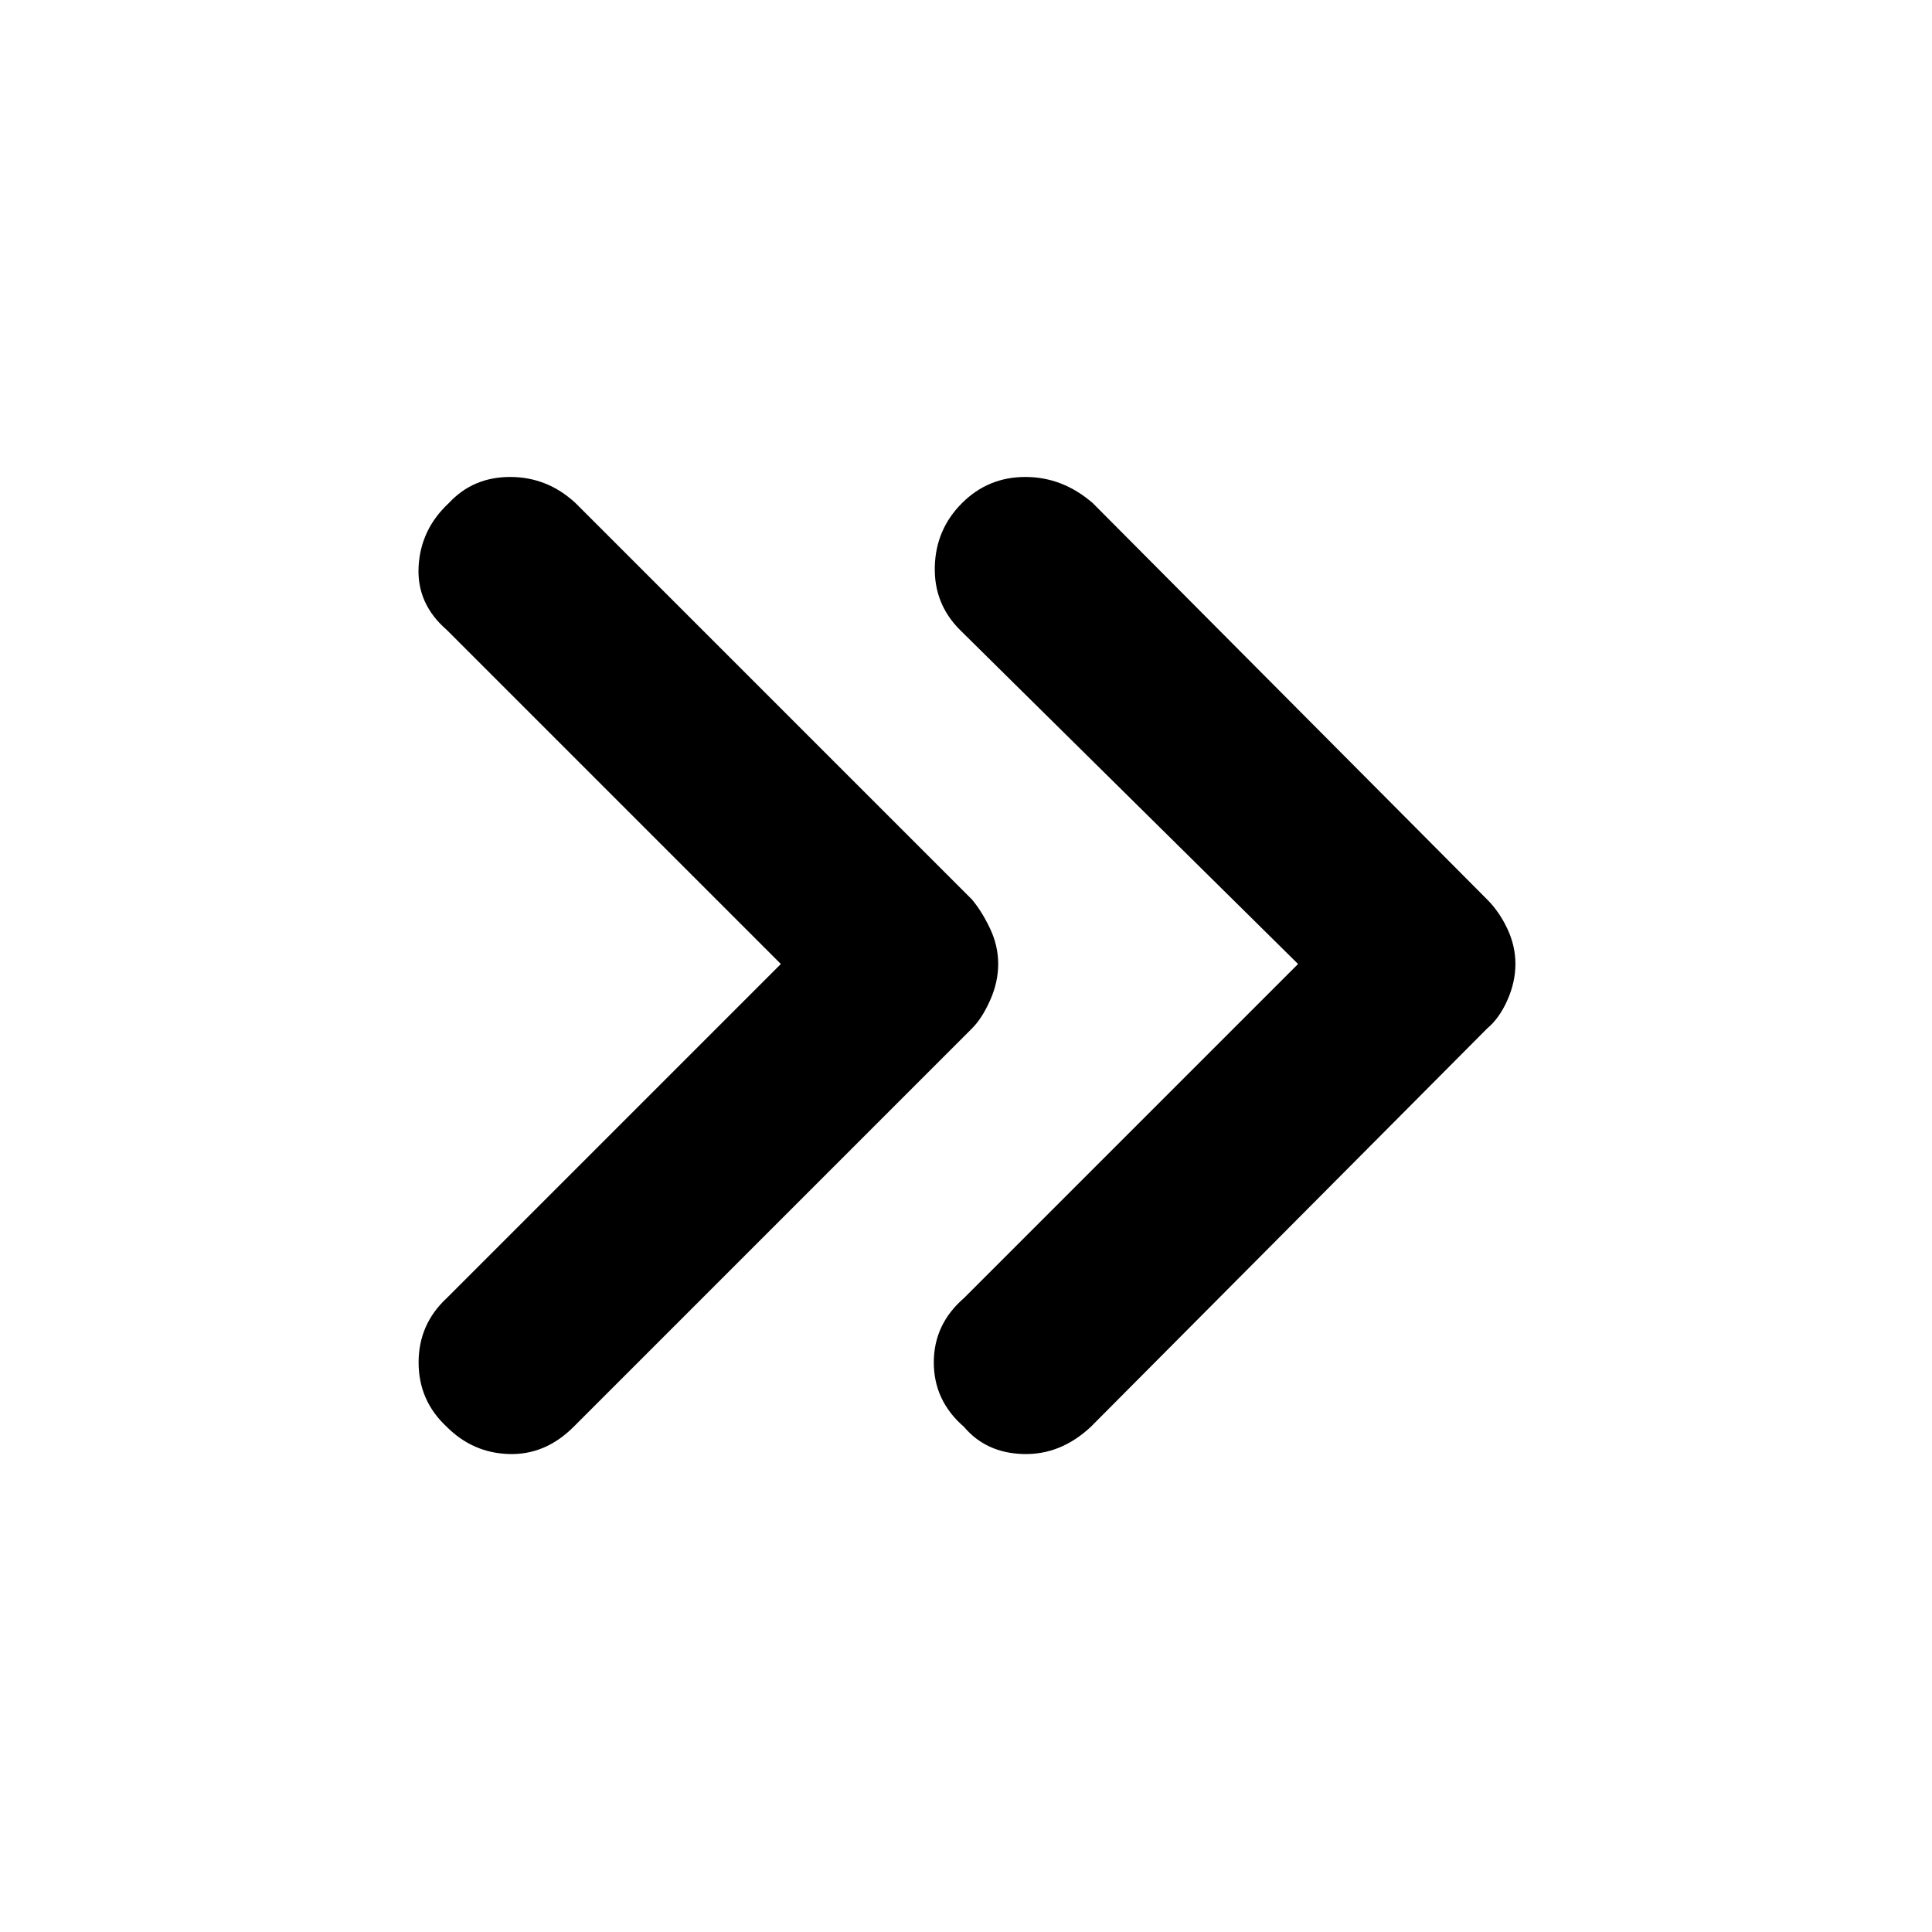 <svg xmlns="http://www.w3.org/2000/svg" height="48" width="48"><path d="M11.1 35.45q-.7-.65-.7-1.6 0-.95.7-1.6l8.3-8.3-8.3-8.3q-.75-.65-.7-1.575.05-.925.75-1.575.6-.65 1.525-.65.925 0 1.625.65l9.85 9.85q.25.3.45.725t.2.875q0 .45-.2.9t-.45.7l-9.9 9.9q-.7.7-1.6.675-.9-.025-1.55-.675Zm12.85 0q-.75-.65-.75-1.6 0-.95.75-1.6l8.3-8.3-8.4-8.3q-.65-.65-.625-1.575.025-.925.675-1.575.65-.65 1.575-.65.925 0 1.675.65l9.8 9.85q.3.3.5.725t.2.875q0 .45-.2.9t-.5.7l-9.85 9.9q-.75.7-1.675.675-.925-.025-1.475-.675Z"/></svg>
